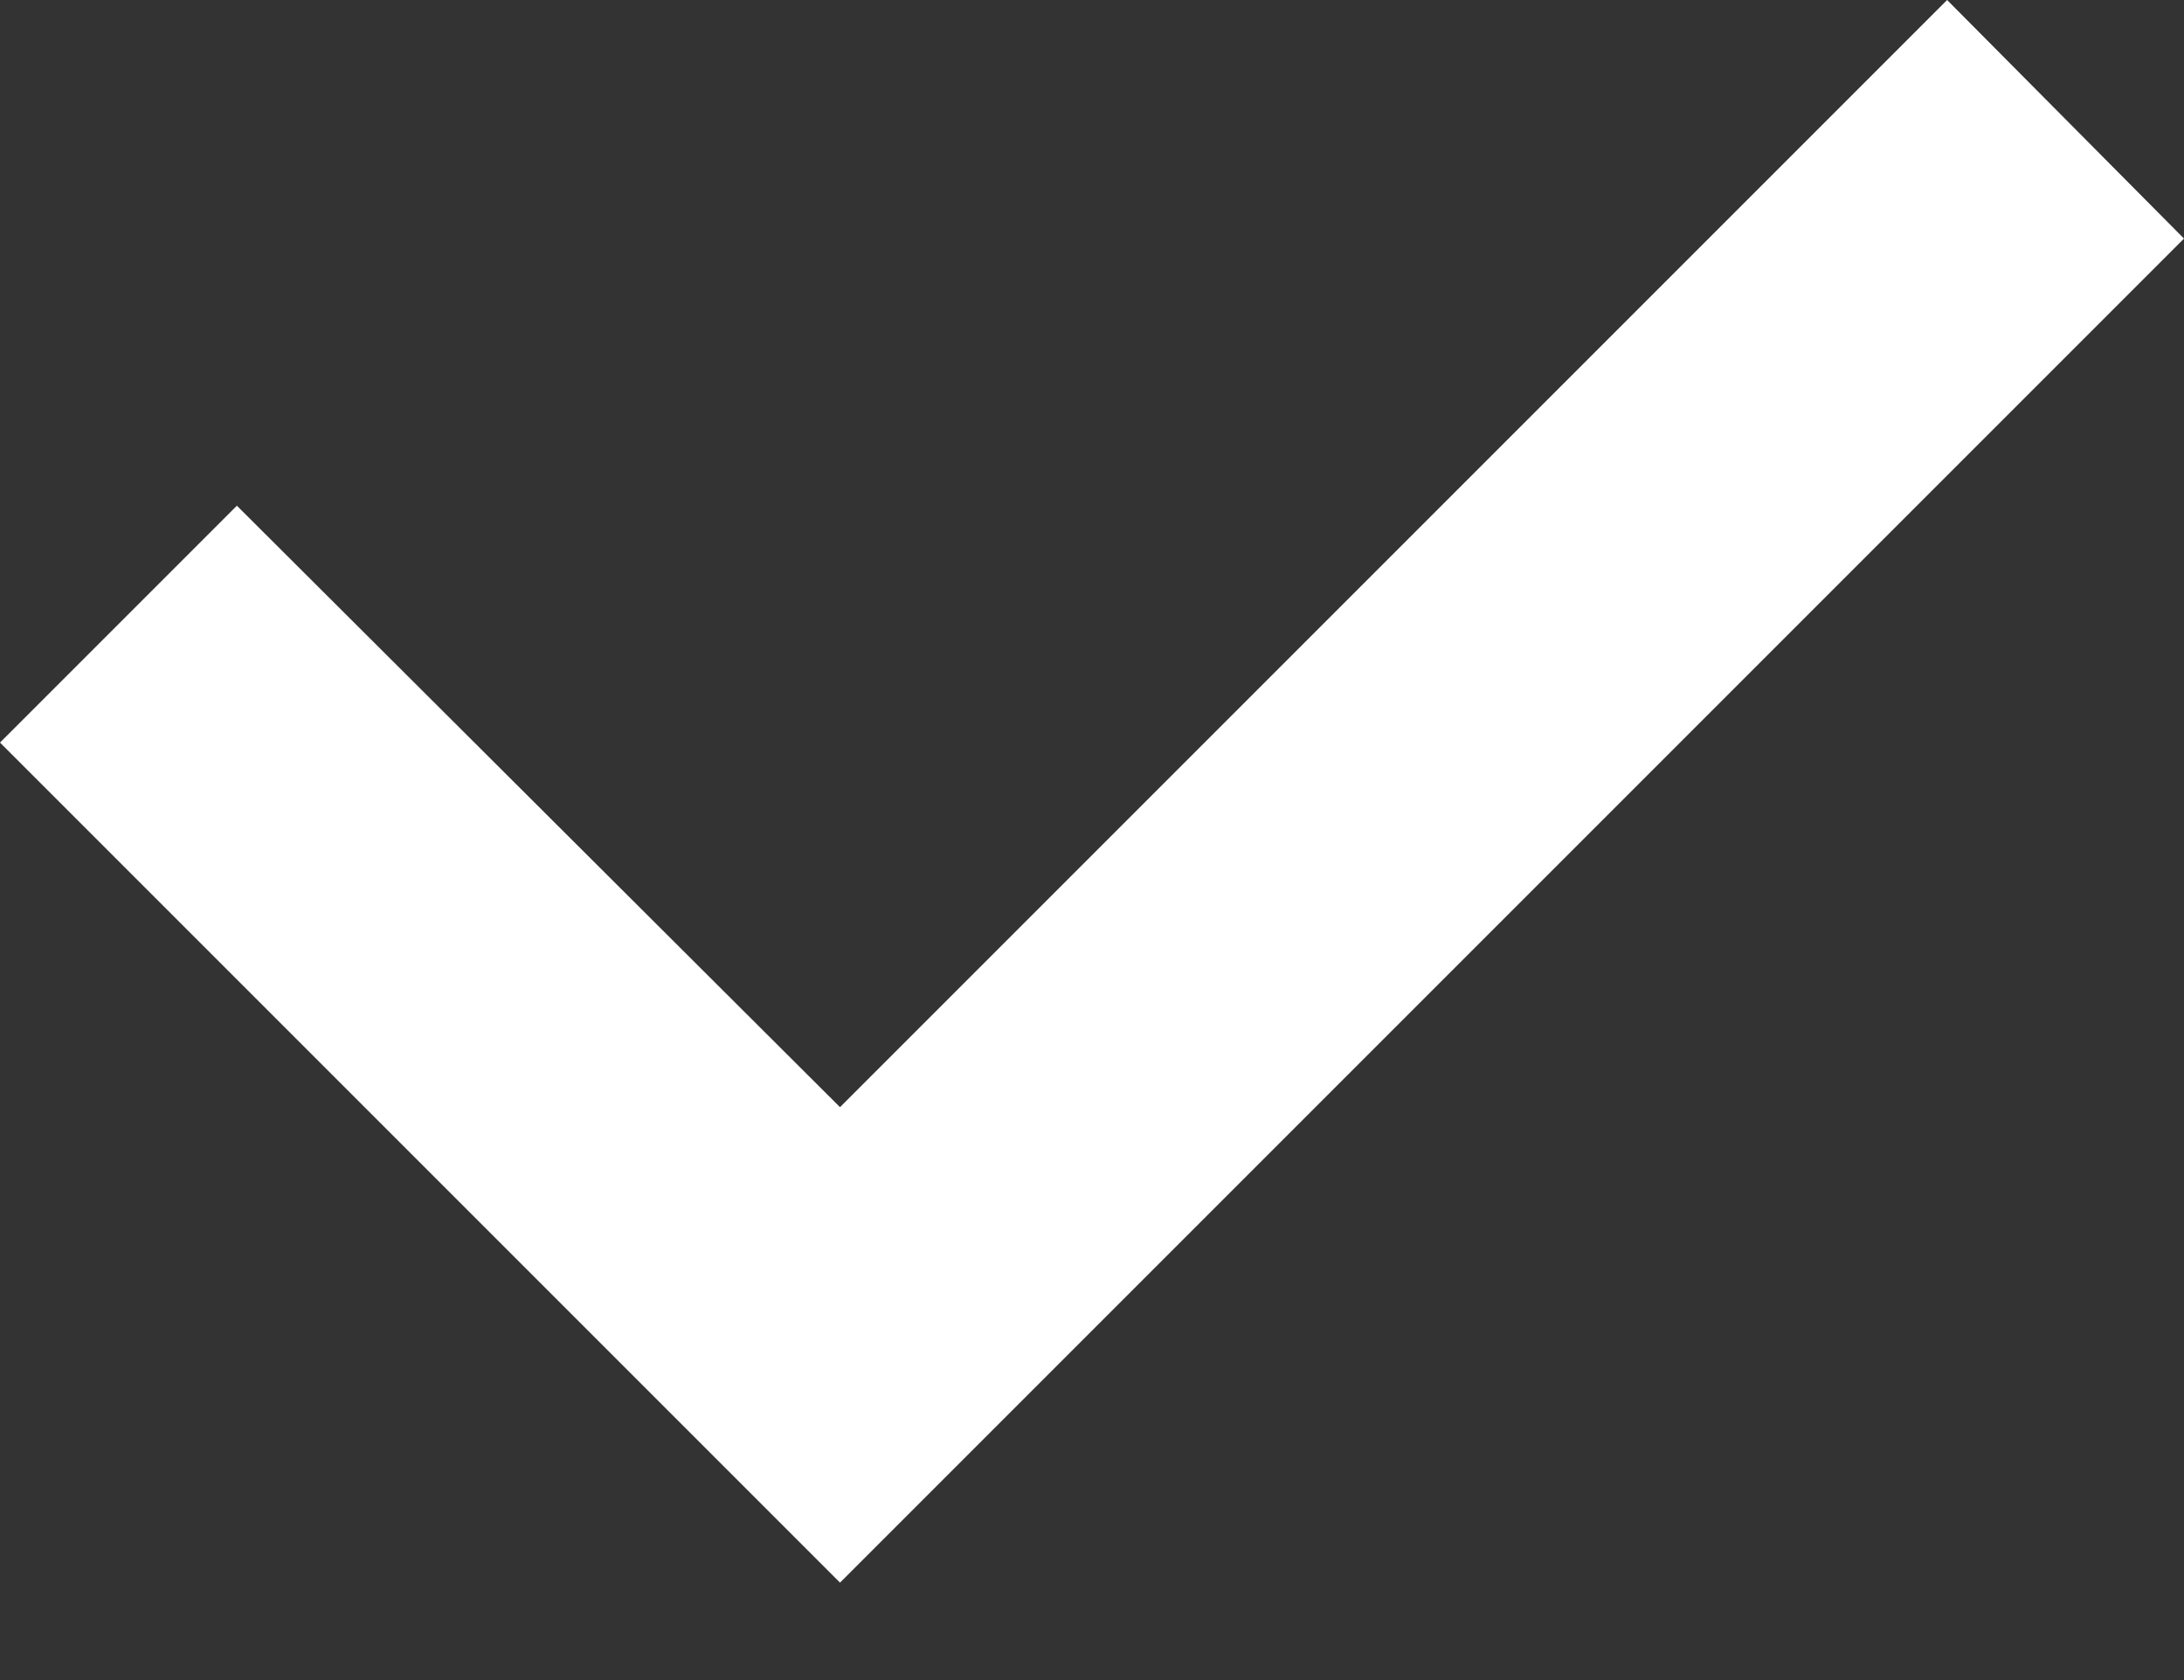 <?xml version="1.0" encoding="UTF-8"?>
<svg width="13px" height="10px" viewBox="0 0 13 10" version="1.1" xmlns="http://www.w3.org/2000/svg" xmlns:xlink="http://www.w3.org/1999/xlink">
    <rect x="0" y="0" width="13" height="10" fill="#333333" stroke="none"/>
    <!-- Generator: Sketch 47 (45396) - http://www.bohemiancoding.com/sketch -->
    <title>icon-check</title>
    <desc>Created with Sketch.</desc>
    <defs></defs>
    <g id="Page-1" stroke="none" stroke-width="1" fill="none" fill-rule="evenodd">
        <g id="icon-check" transform="translate(-6, -7)">
            <polygon id="Shape" points="0 0 24 0 24 24 0 24"></polygon>
            <polygon id="Path" fill="#ffffff" points="17.59 7 11 13.59 7.41 10.01 6 11.42 11 16.42 19 8.42"></polygon>
        </g>
    </g>
</svg>